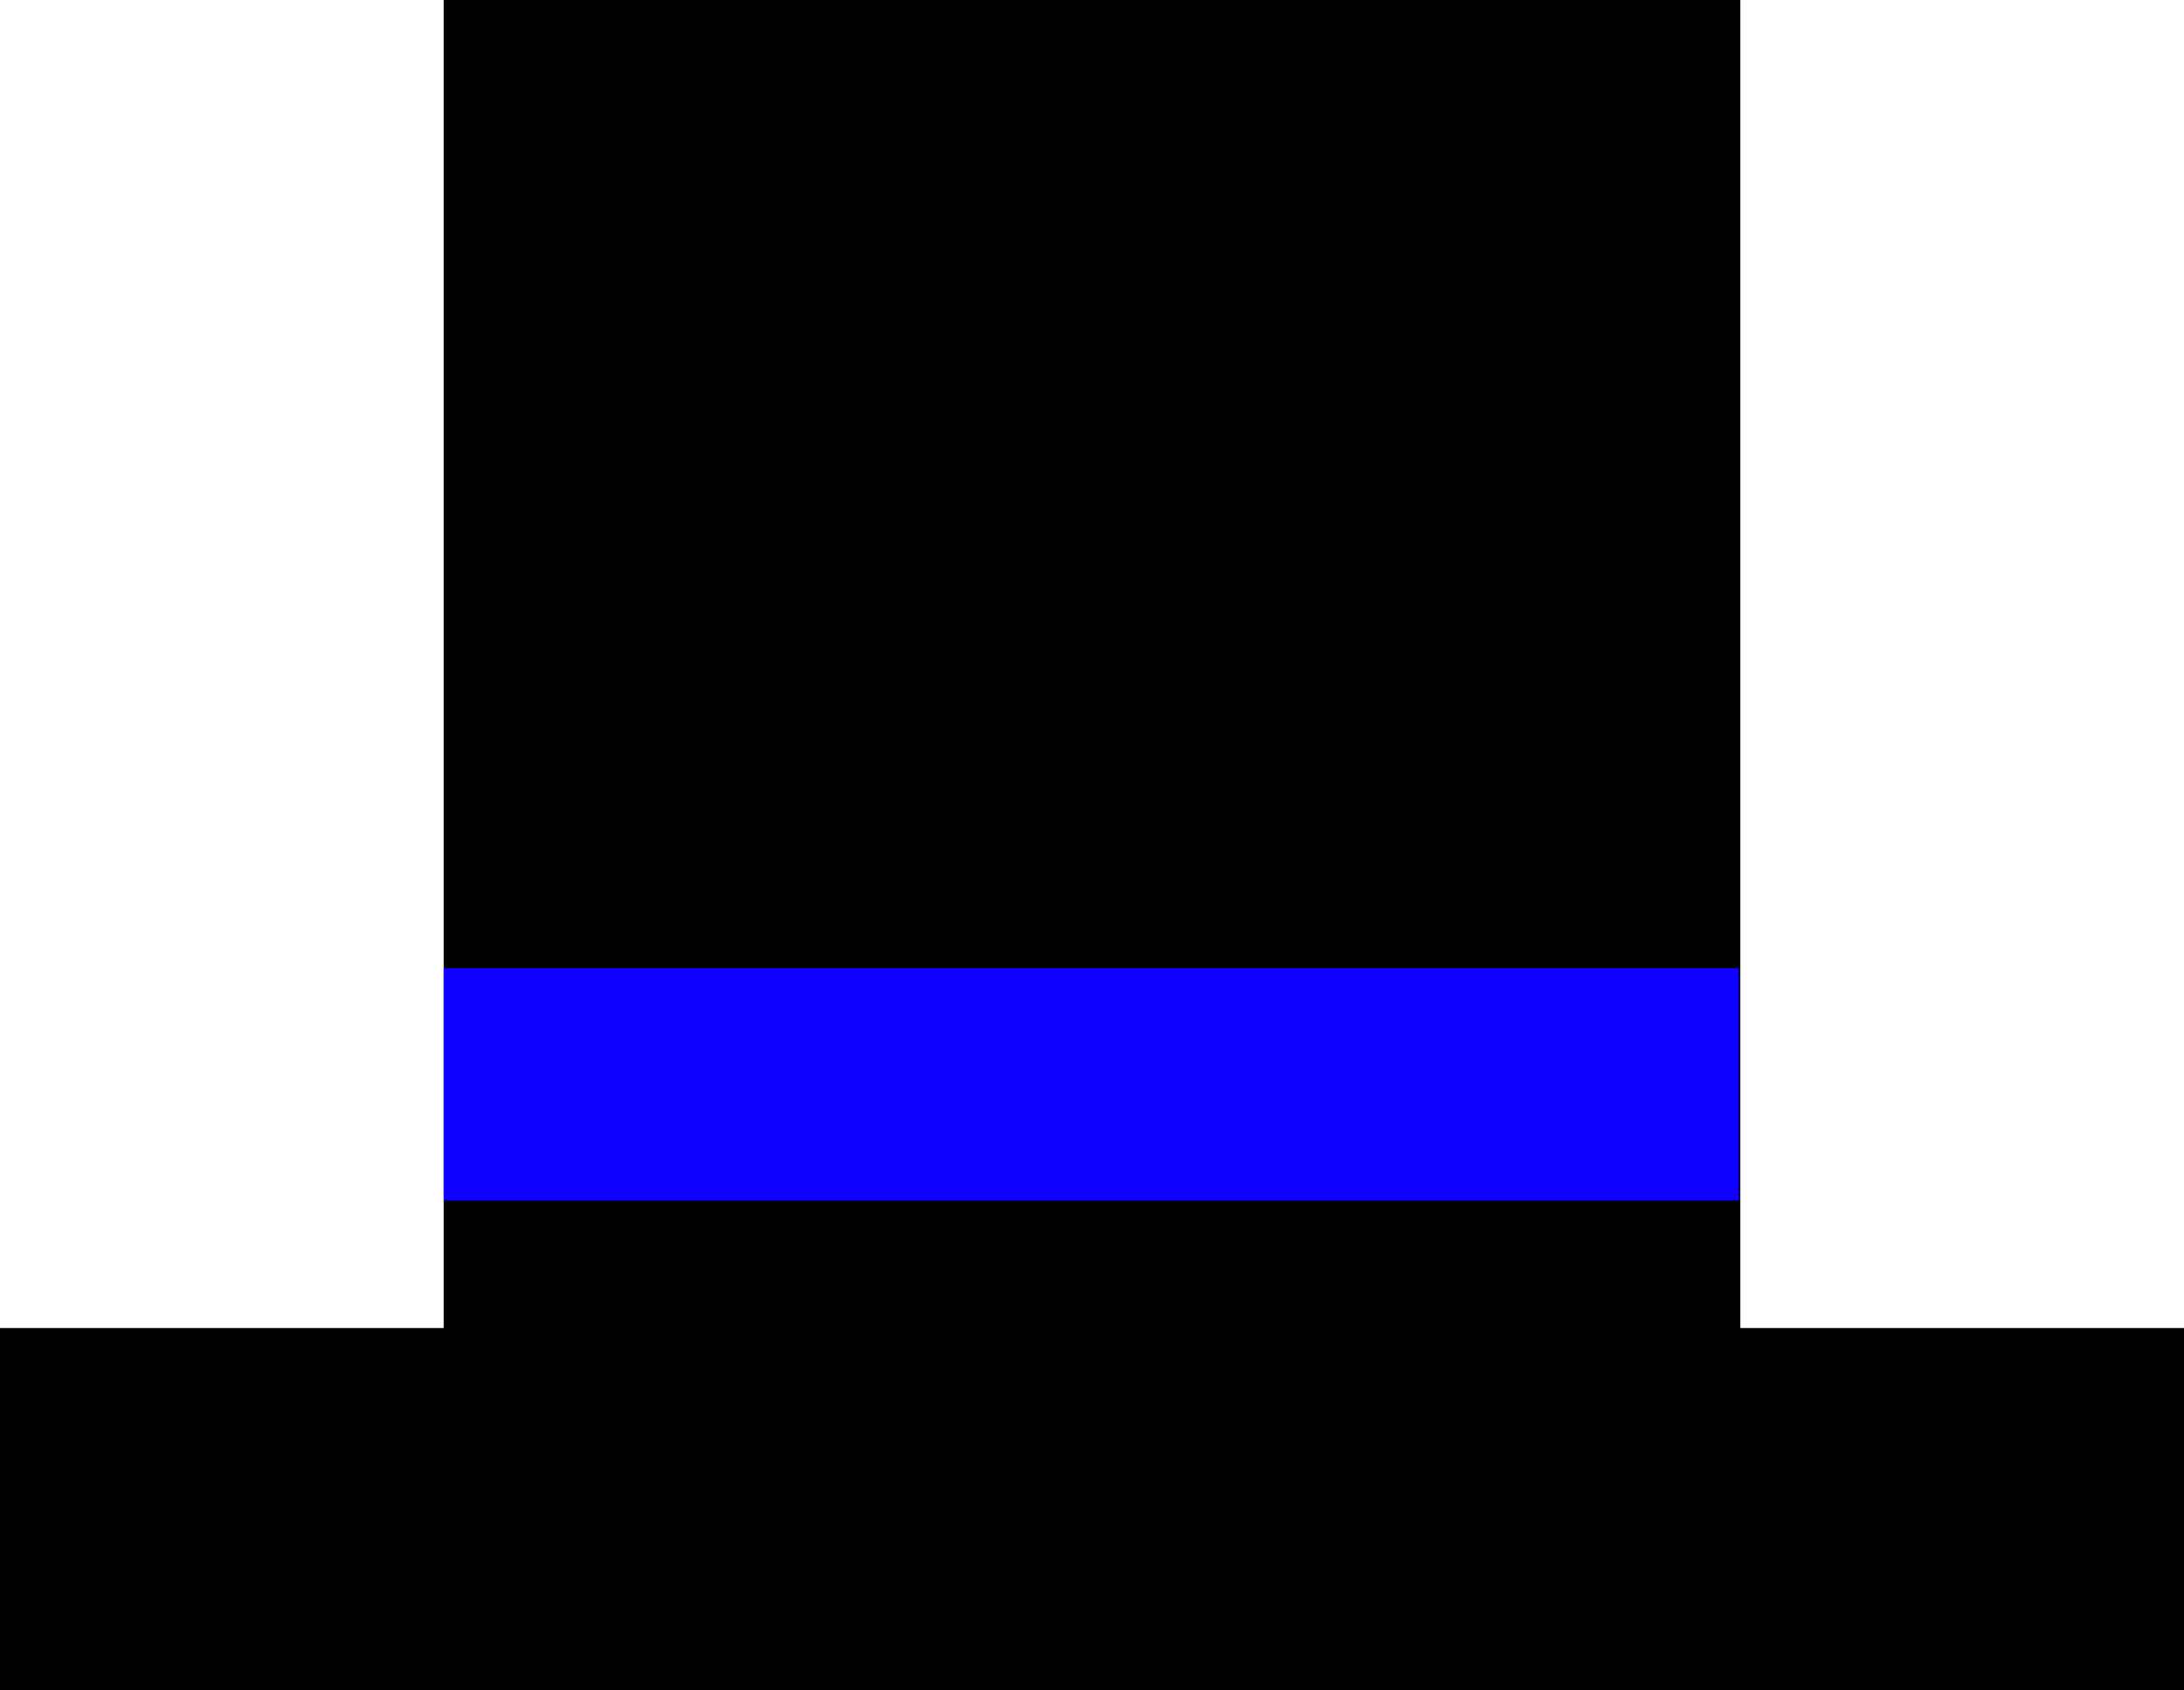 <svg version="1.1" xmlns="http://www.w3.org/2000/svg" xmlns:xlink="http://www.w3.org/1999/xlink" width="13.375" height="10.348" viewBox="0,0,13.375,10.348"><g transform="translate(-233.312,-161.67)"><g data-paper-data="{&quot;isPaintingLayer&quot;:true}" fill-rule="nonzero" stroke="none" stroke-linecap="butt" stroke-linejoin="miter" stroke-miterlimit="10" stroke-dasharray="" stroke-dashoffset="0" style="mix-blend-mode: normal"><path d="M233.312,172.018v-2.217h13.375v2.217z" fill="#000000" stroke-width="NaN"/><path d="M236.029,171.588v-9.918h7.941v9.918z" fill="#000000" stroke-width="0"/><path d="M236.029,169.019v-1.422h7.931v1.422z" fill="#1000ff" stroke-width="0"/></g></g></svg>
